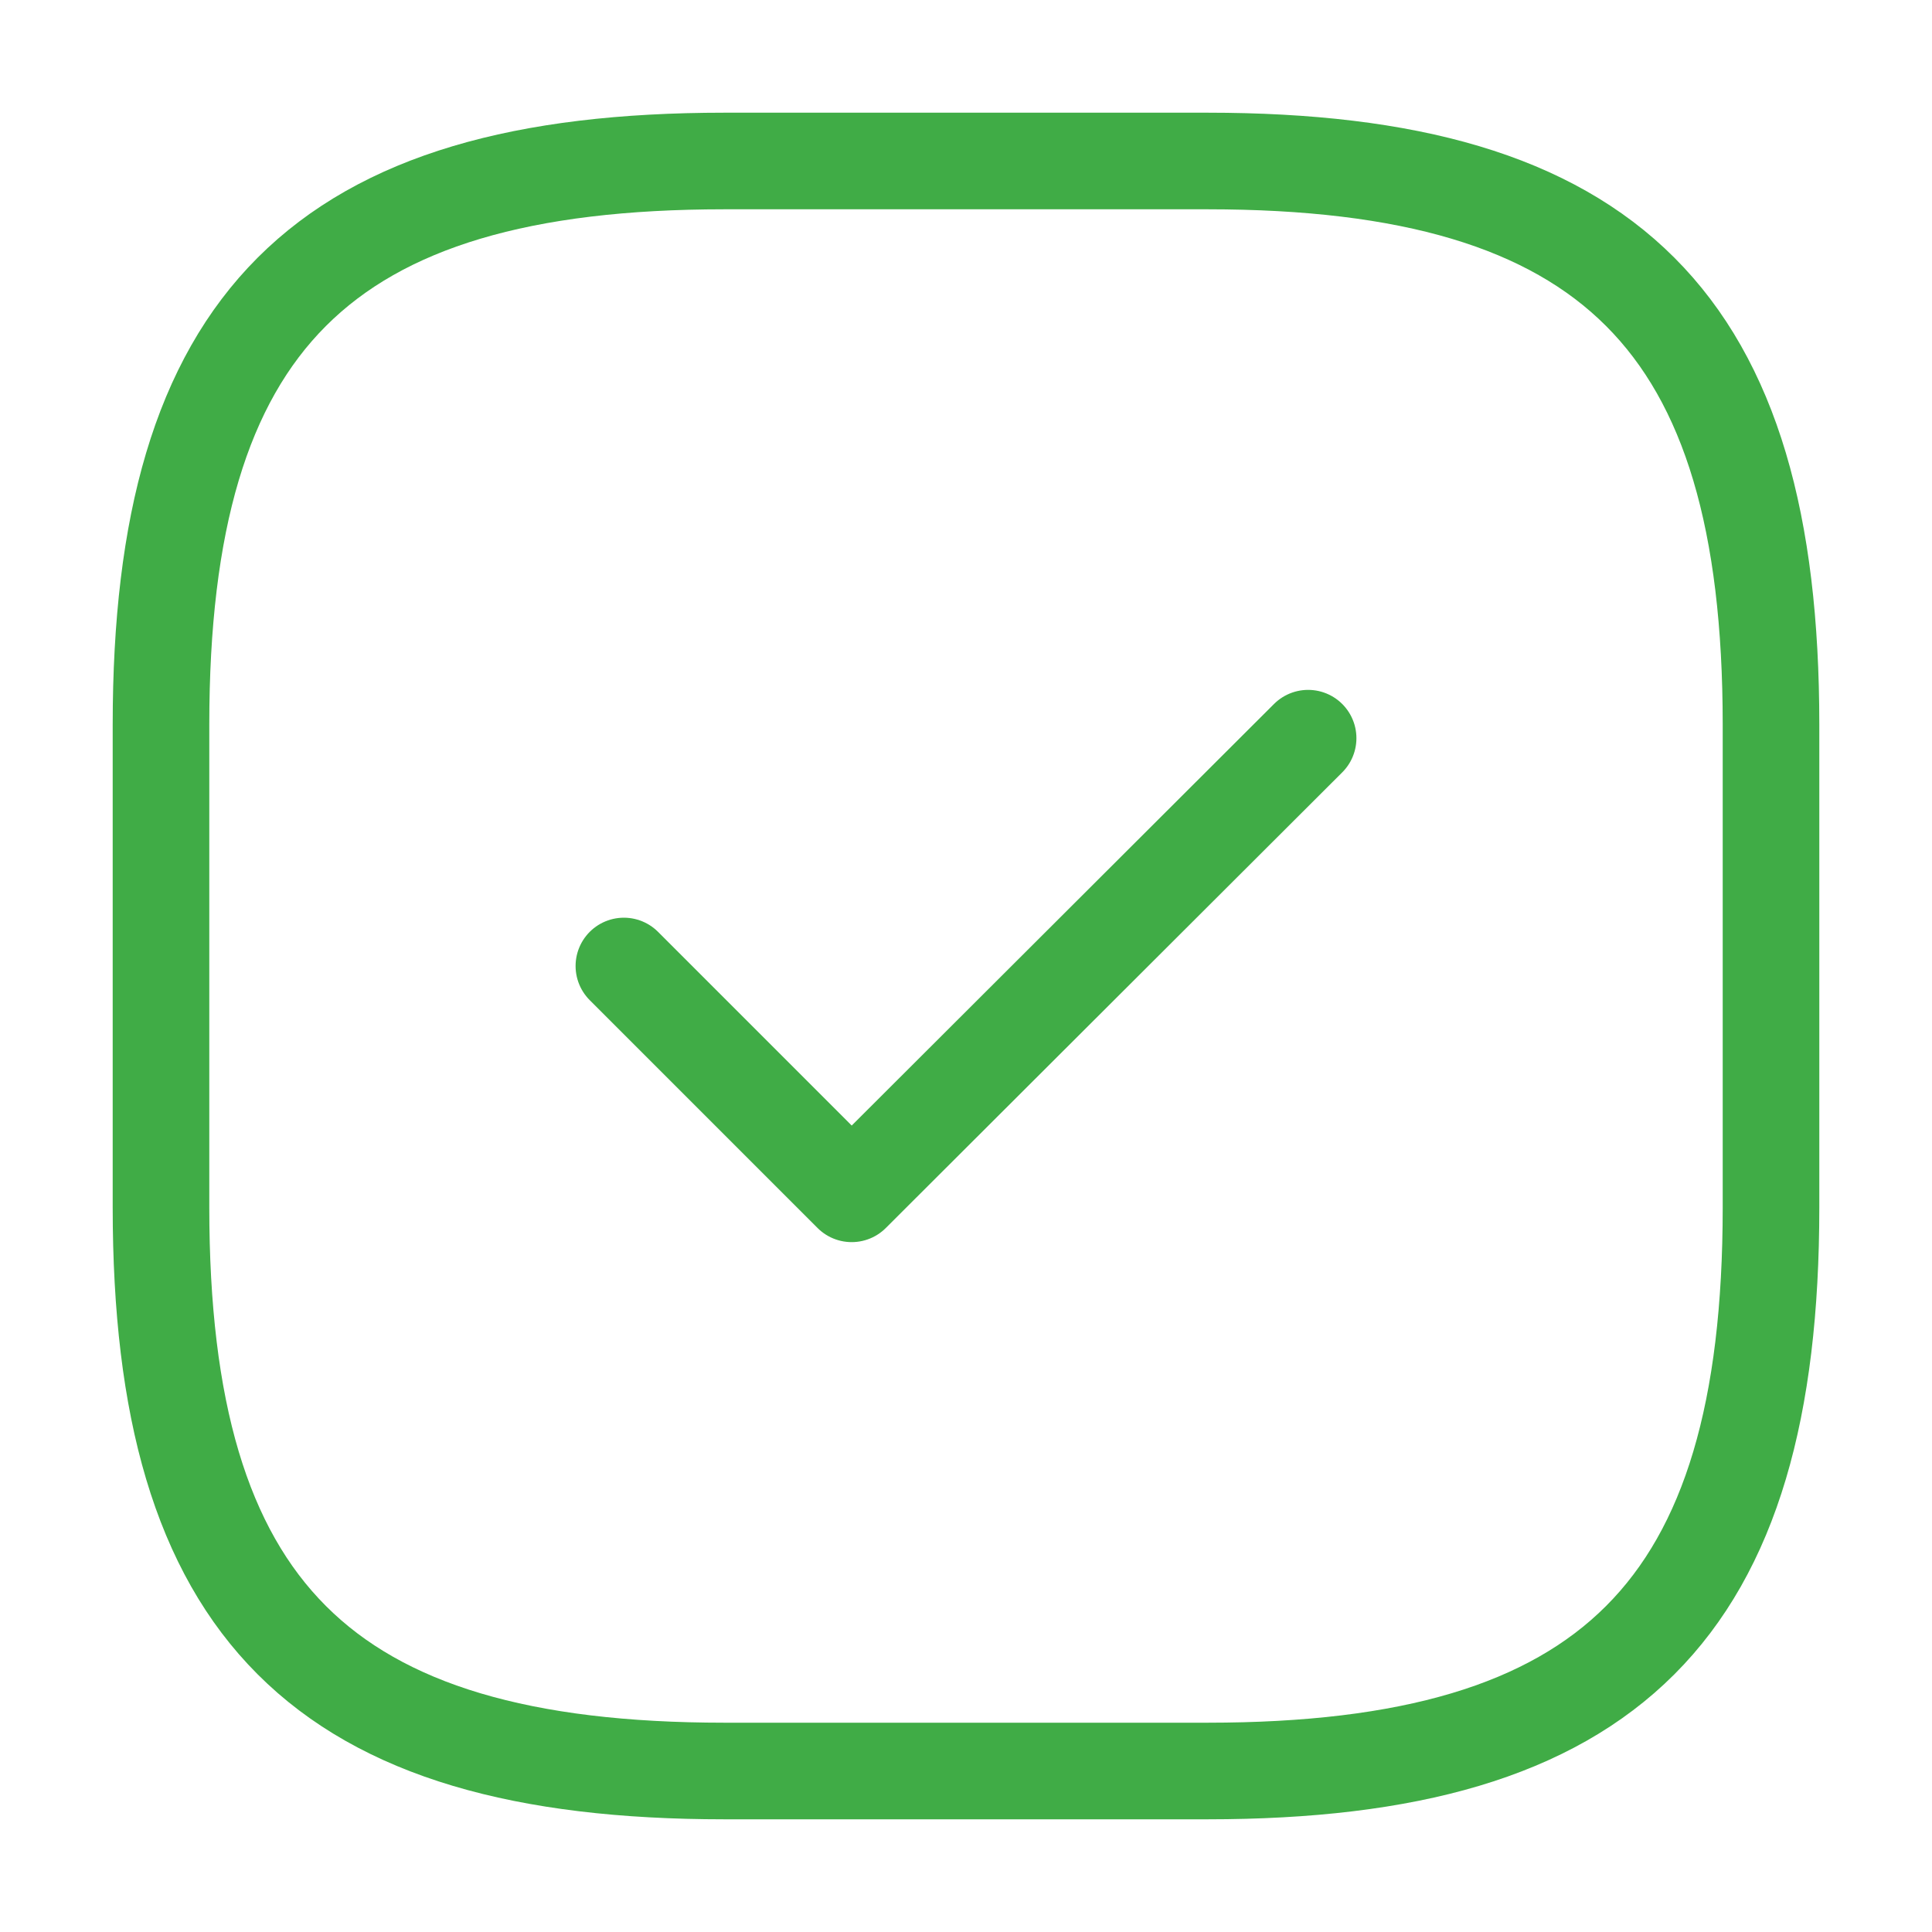 <svg width="100" height="100" viewBox="0 0 100 100" fill="none" xmlns="http://www.w3.org/2000/svg">
<path d="M37.5 91.667H62.5C83.333 91.667 91.667 83.333 91.667 62.5V37.5C91.667 16.667 83.333 8.333 62.5 8.333H37.5C16.667 8.333 8.333 16.667 8.333 37.5V62.5C8.333 83.333 16.667 91.667 37.5 91.667Z" stroke="#40AC46" stroke-width="5" stroke-linecap="round" stroke-linejoin="round"/>
<path d="M32.292 50L44.083 61.792L67.708 38.208" stroke="#40AC46" stroke-width="5" stroke-linecap="round" stroke-linejoin="round"/>
</svg>
